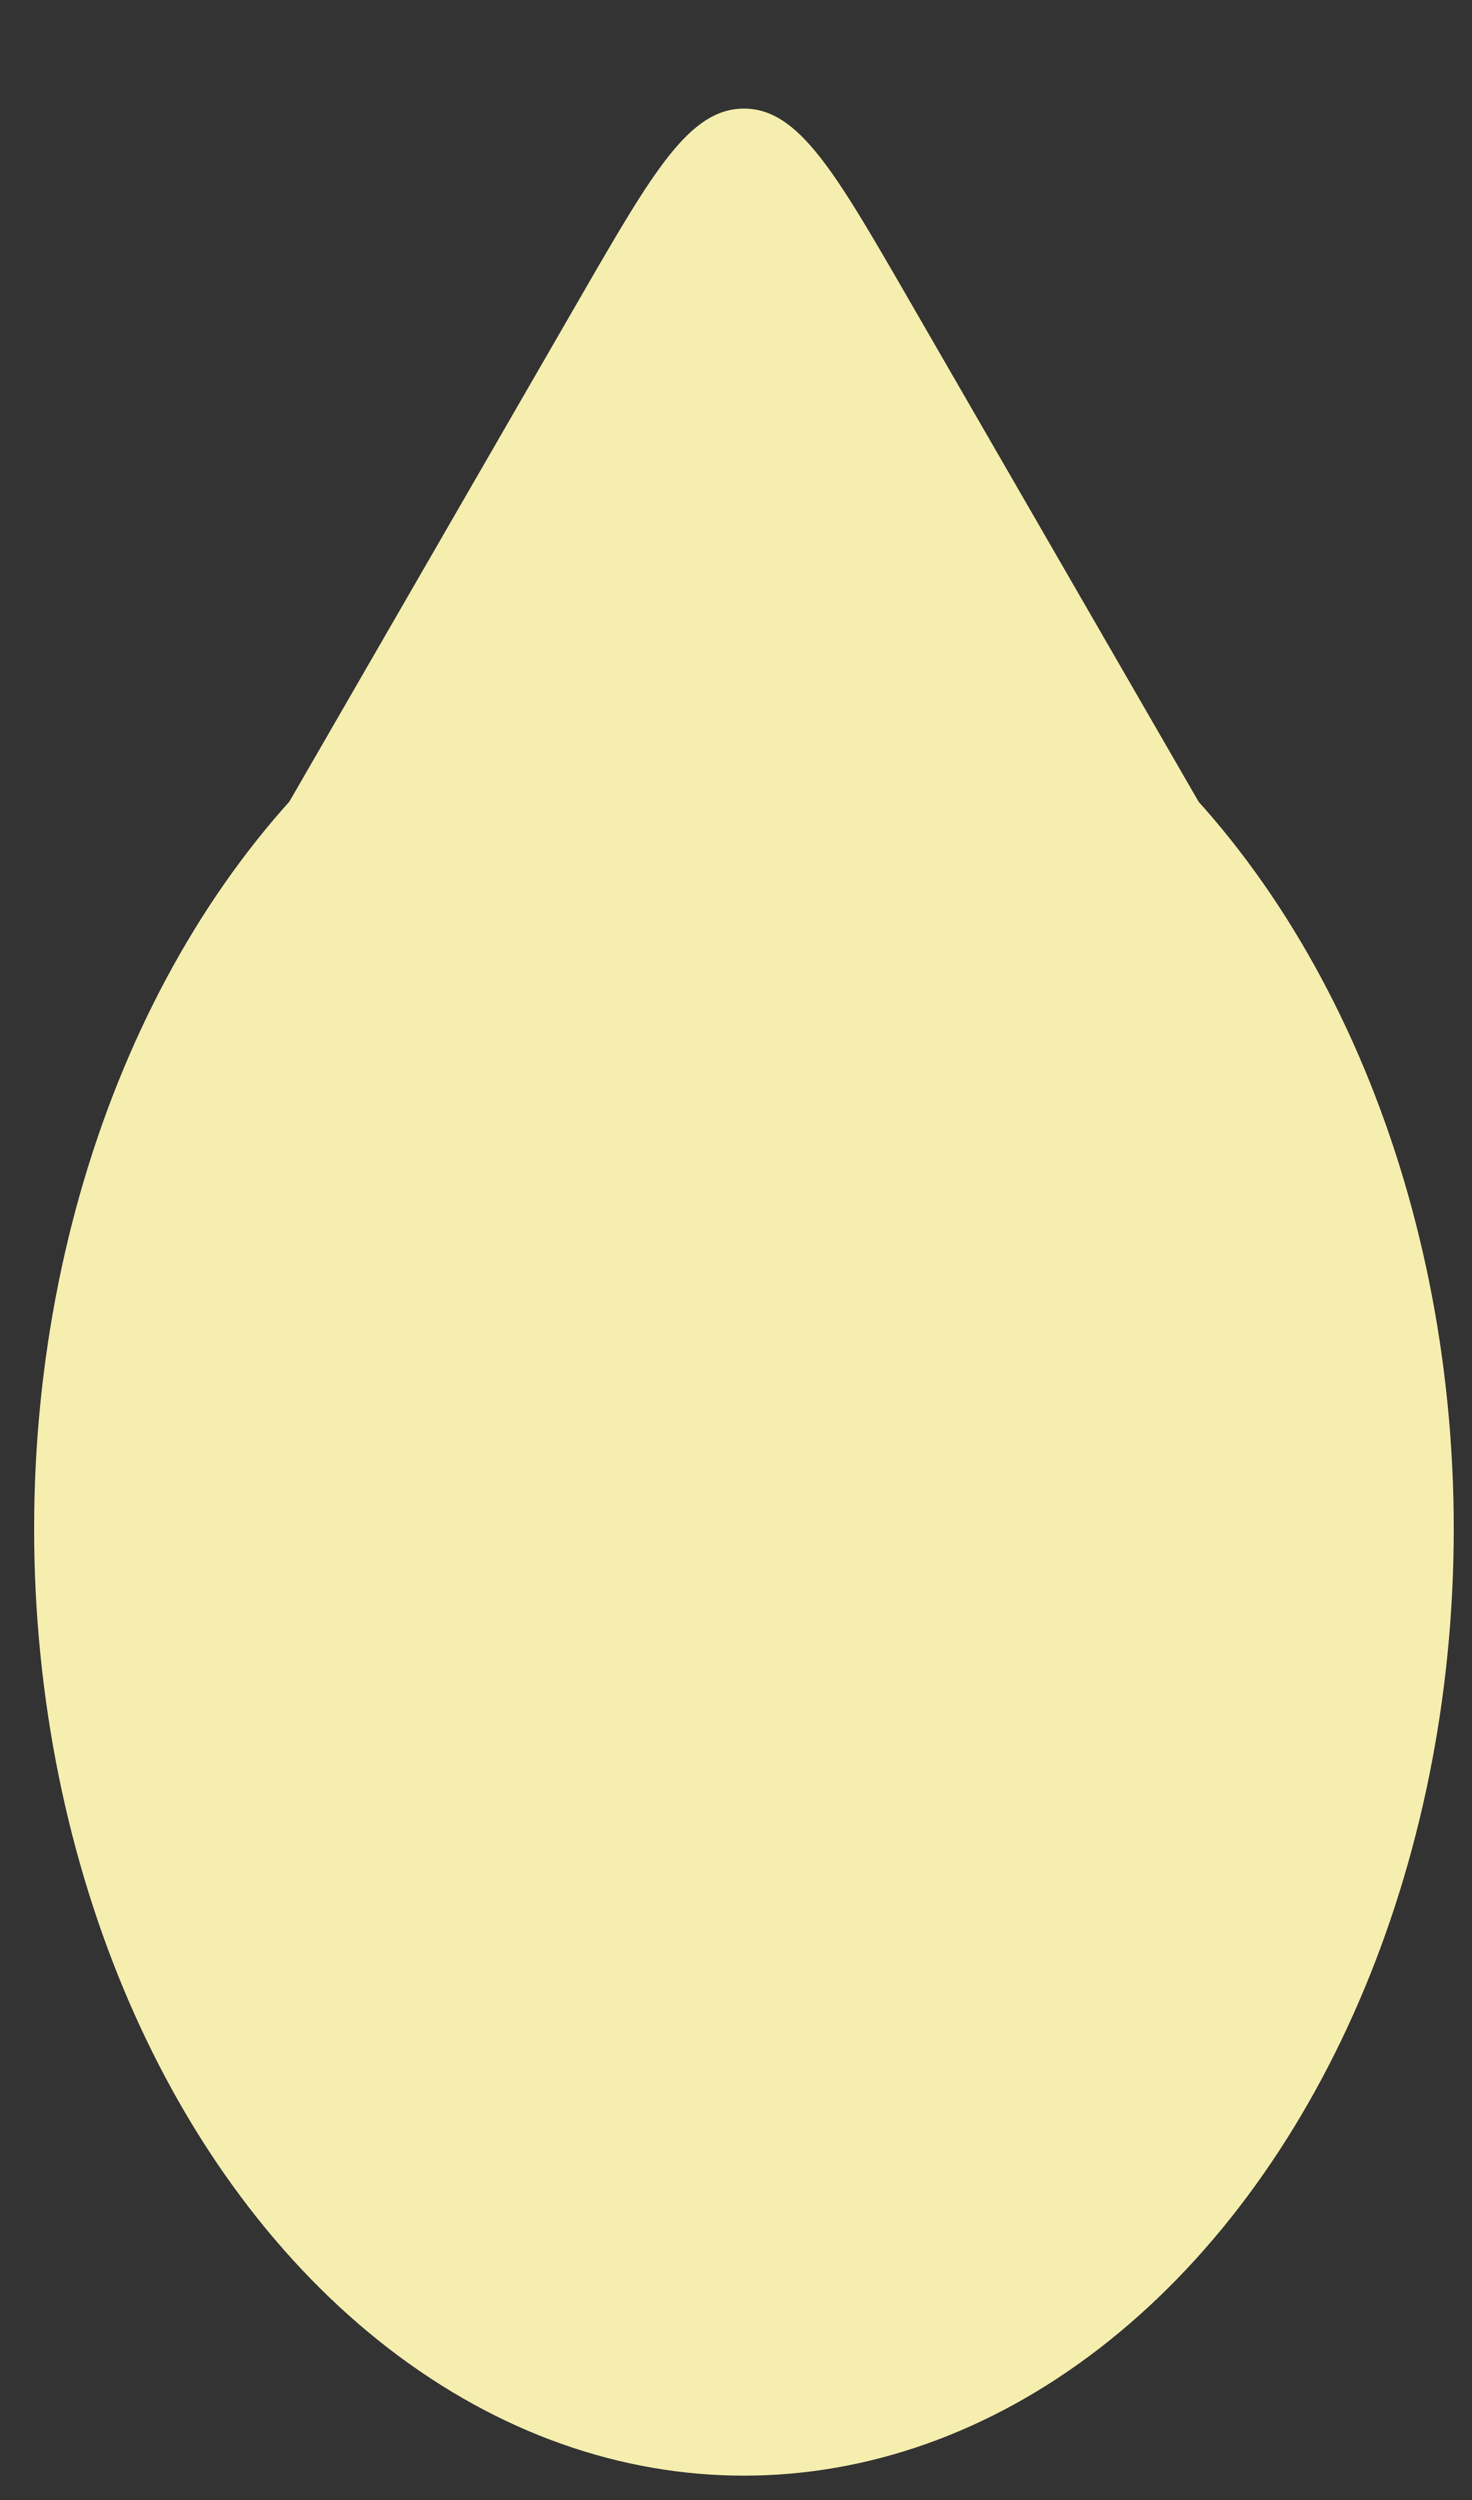 <svg width="43" height="73" viewBox="0 0 43 73" fill="none" xmlns="http://www.w3.org/2000/svg">
<rect x="0" y="0" width="43" height="73" fill="#333333" stroke="none"/>
<ellipse cx="21.732" cy="44.64" rx="20.735" ry="27.646" fill="#F5EEAF"/>
<path d="M16.944 8.7C19.072 5.014 20.136 3.171 21.732 3.171C23.328 3.171 24.392 5.014 26.521 8.7L34.901 23.214C37.029 26.9 38.093 28.743 37.295 30.126C36.497 31.508 34.368 31.508 30.112 31.508H13.352C9.096 31.508 6.968 31.508 6.17 30.126C5.372 28.743 6.436 26.9 8.564 23.214L16.944 8.7Z" fill="#F5EEAF"/>
</svg>
